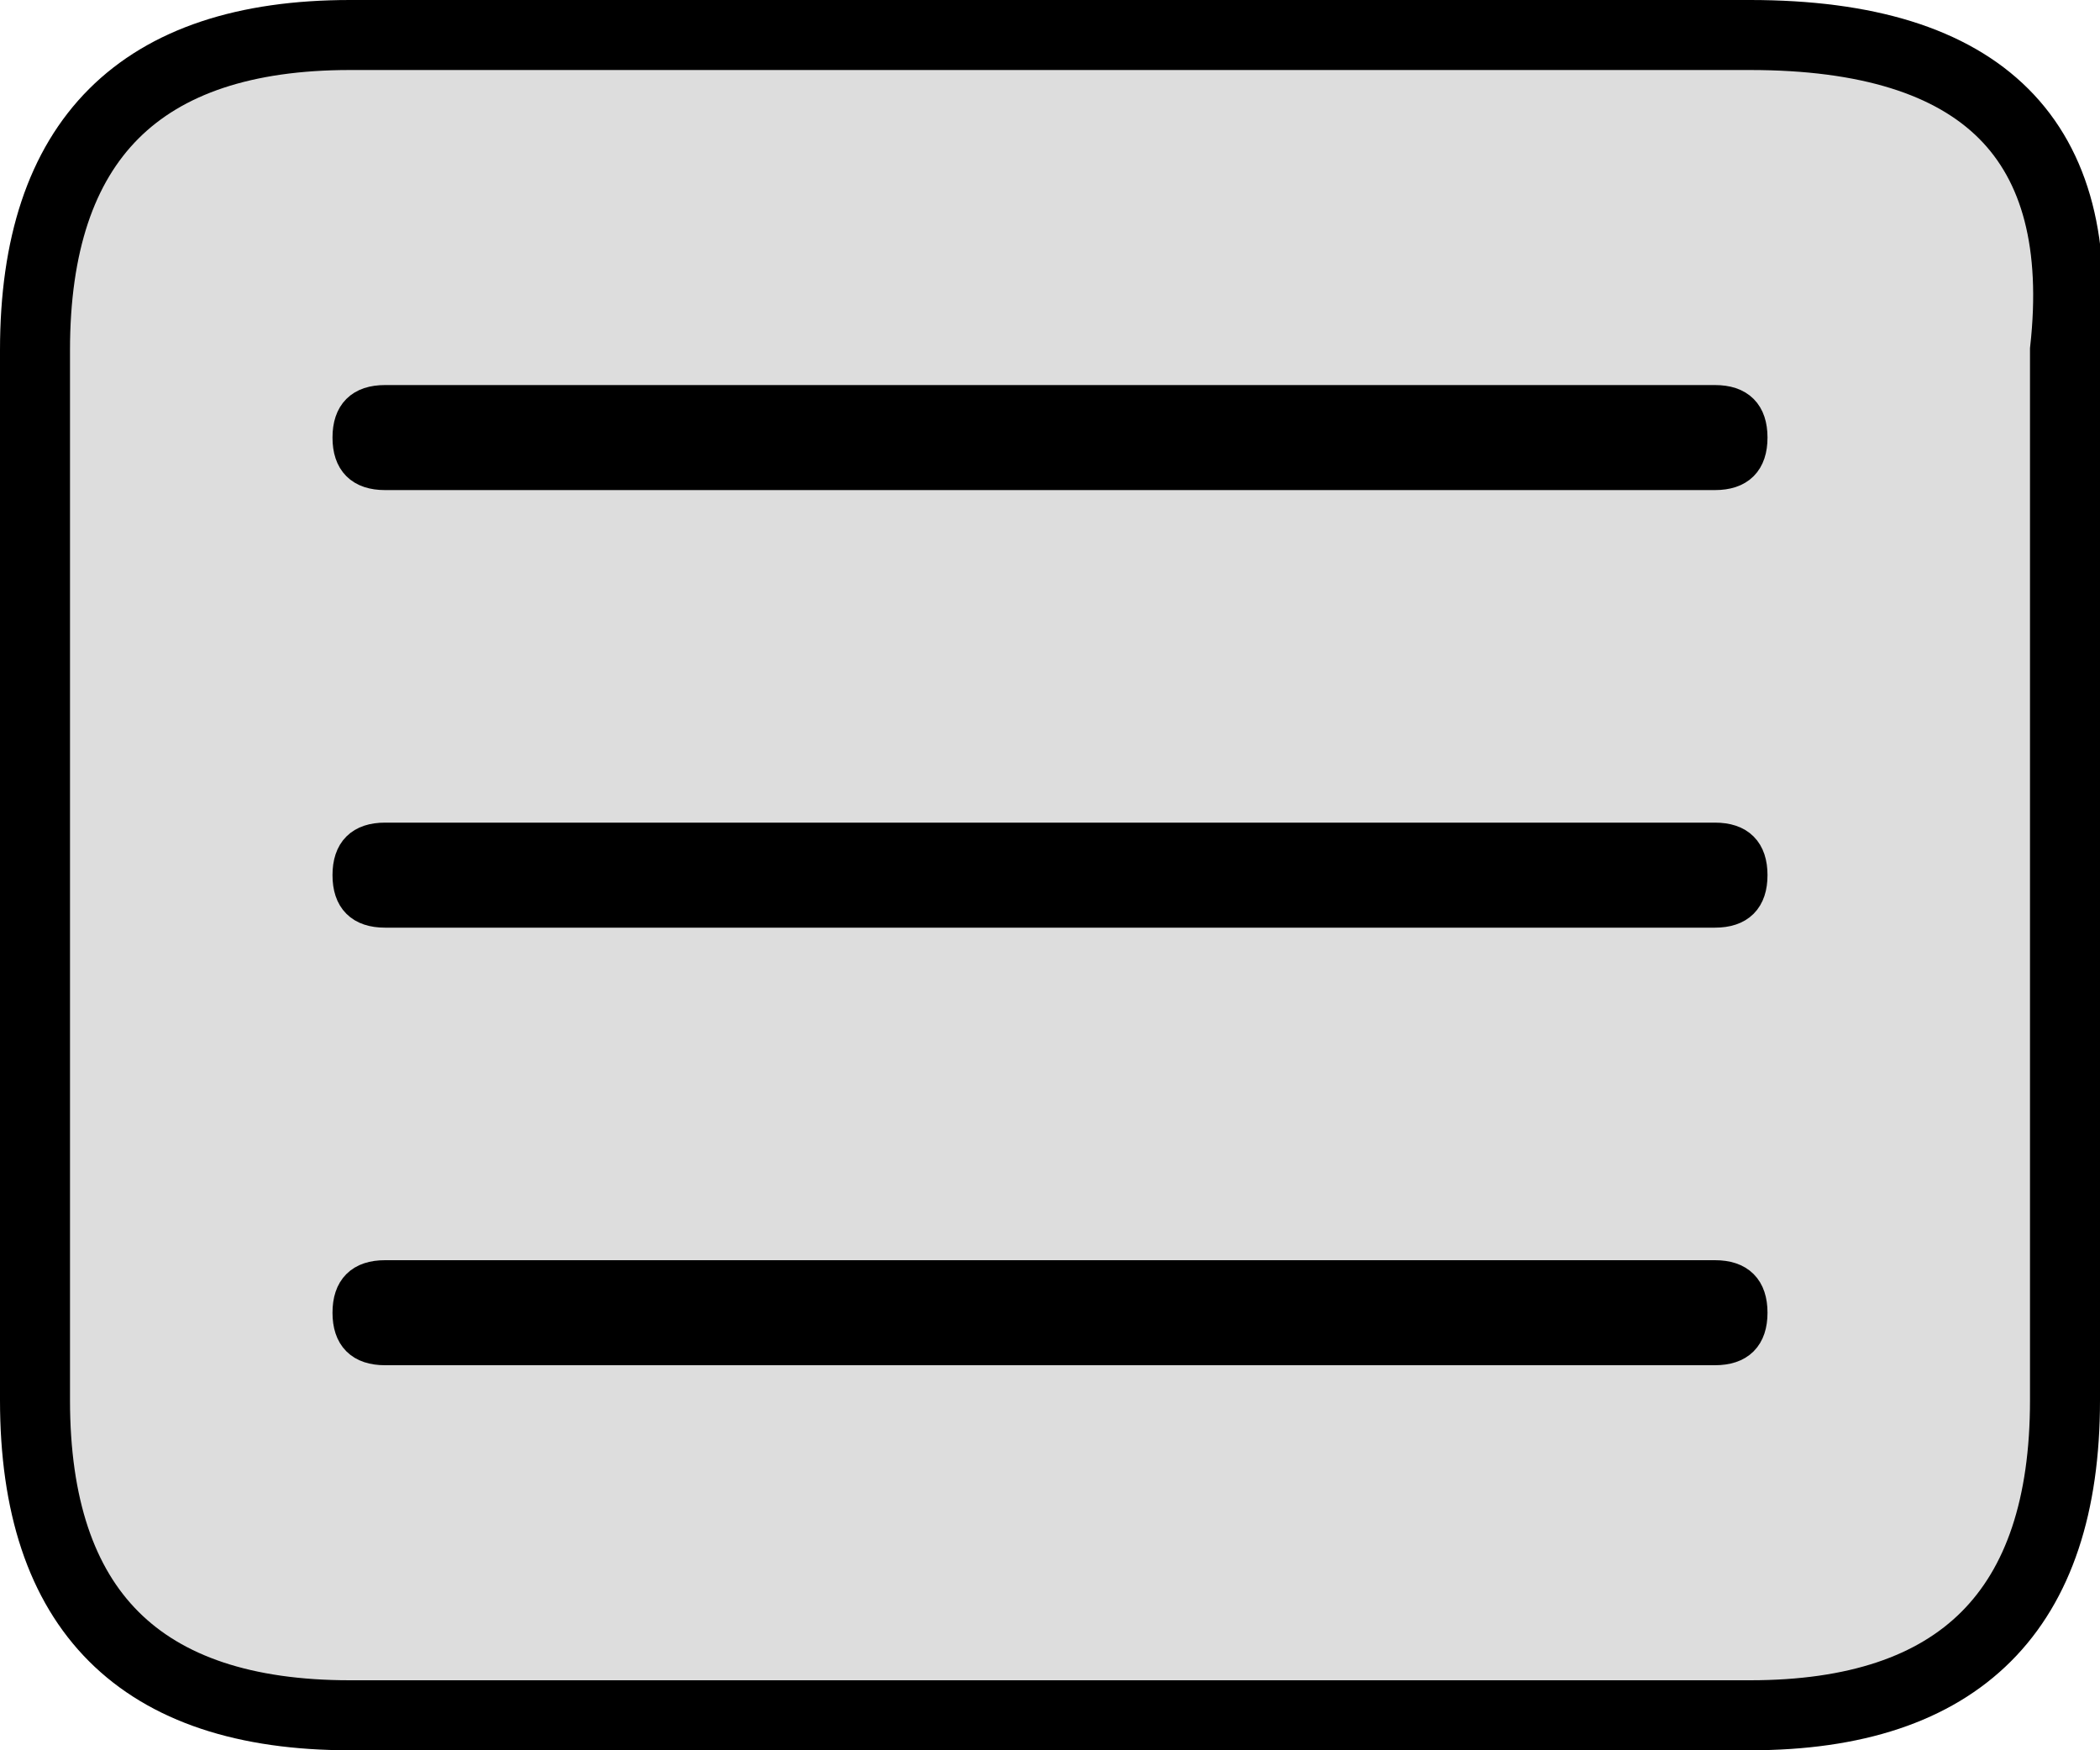<svg version="1" xmlns="http://www.w3.org/2000/svg" xmlns:xlink="http://www.w3.org/1999/xlink" x="0" y="0" width="120" height="100" viewBox="0 0 120 100" enable-background="new 0 0 120 100" xml:space="preserve"><path d="M2,20Q2,2 20,2L100,2q20,0 18,18l0,60q0,18-18,18L20,98q-18,0-18-18Z" stroke="black" stroke-width="4" fill="#DDD"/><path id="menuimage-line" d="M20,25q0-2 2-2l76,0q2,0 2,2q0,2-2,2l-76,0q-2,0-2-2Z" stroke="black" stroke-width="2"/><use xlink:href="#menuimage-line" x="0" y="25"/><use xlink:href="#menuimage-line" x="0" y="50"/></svg>